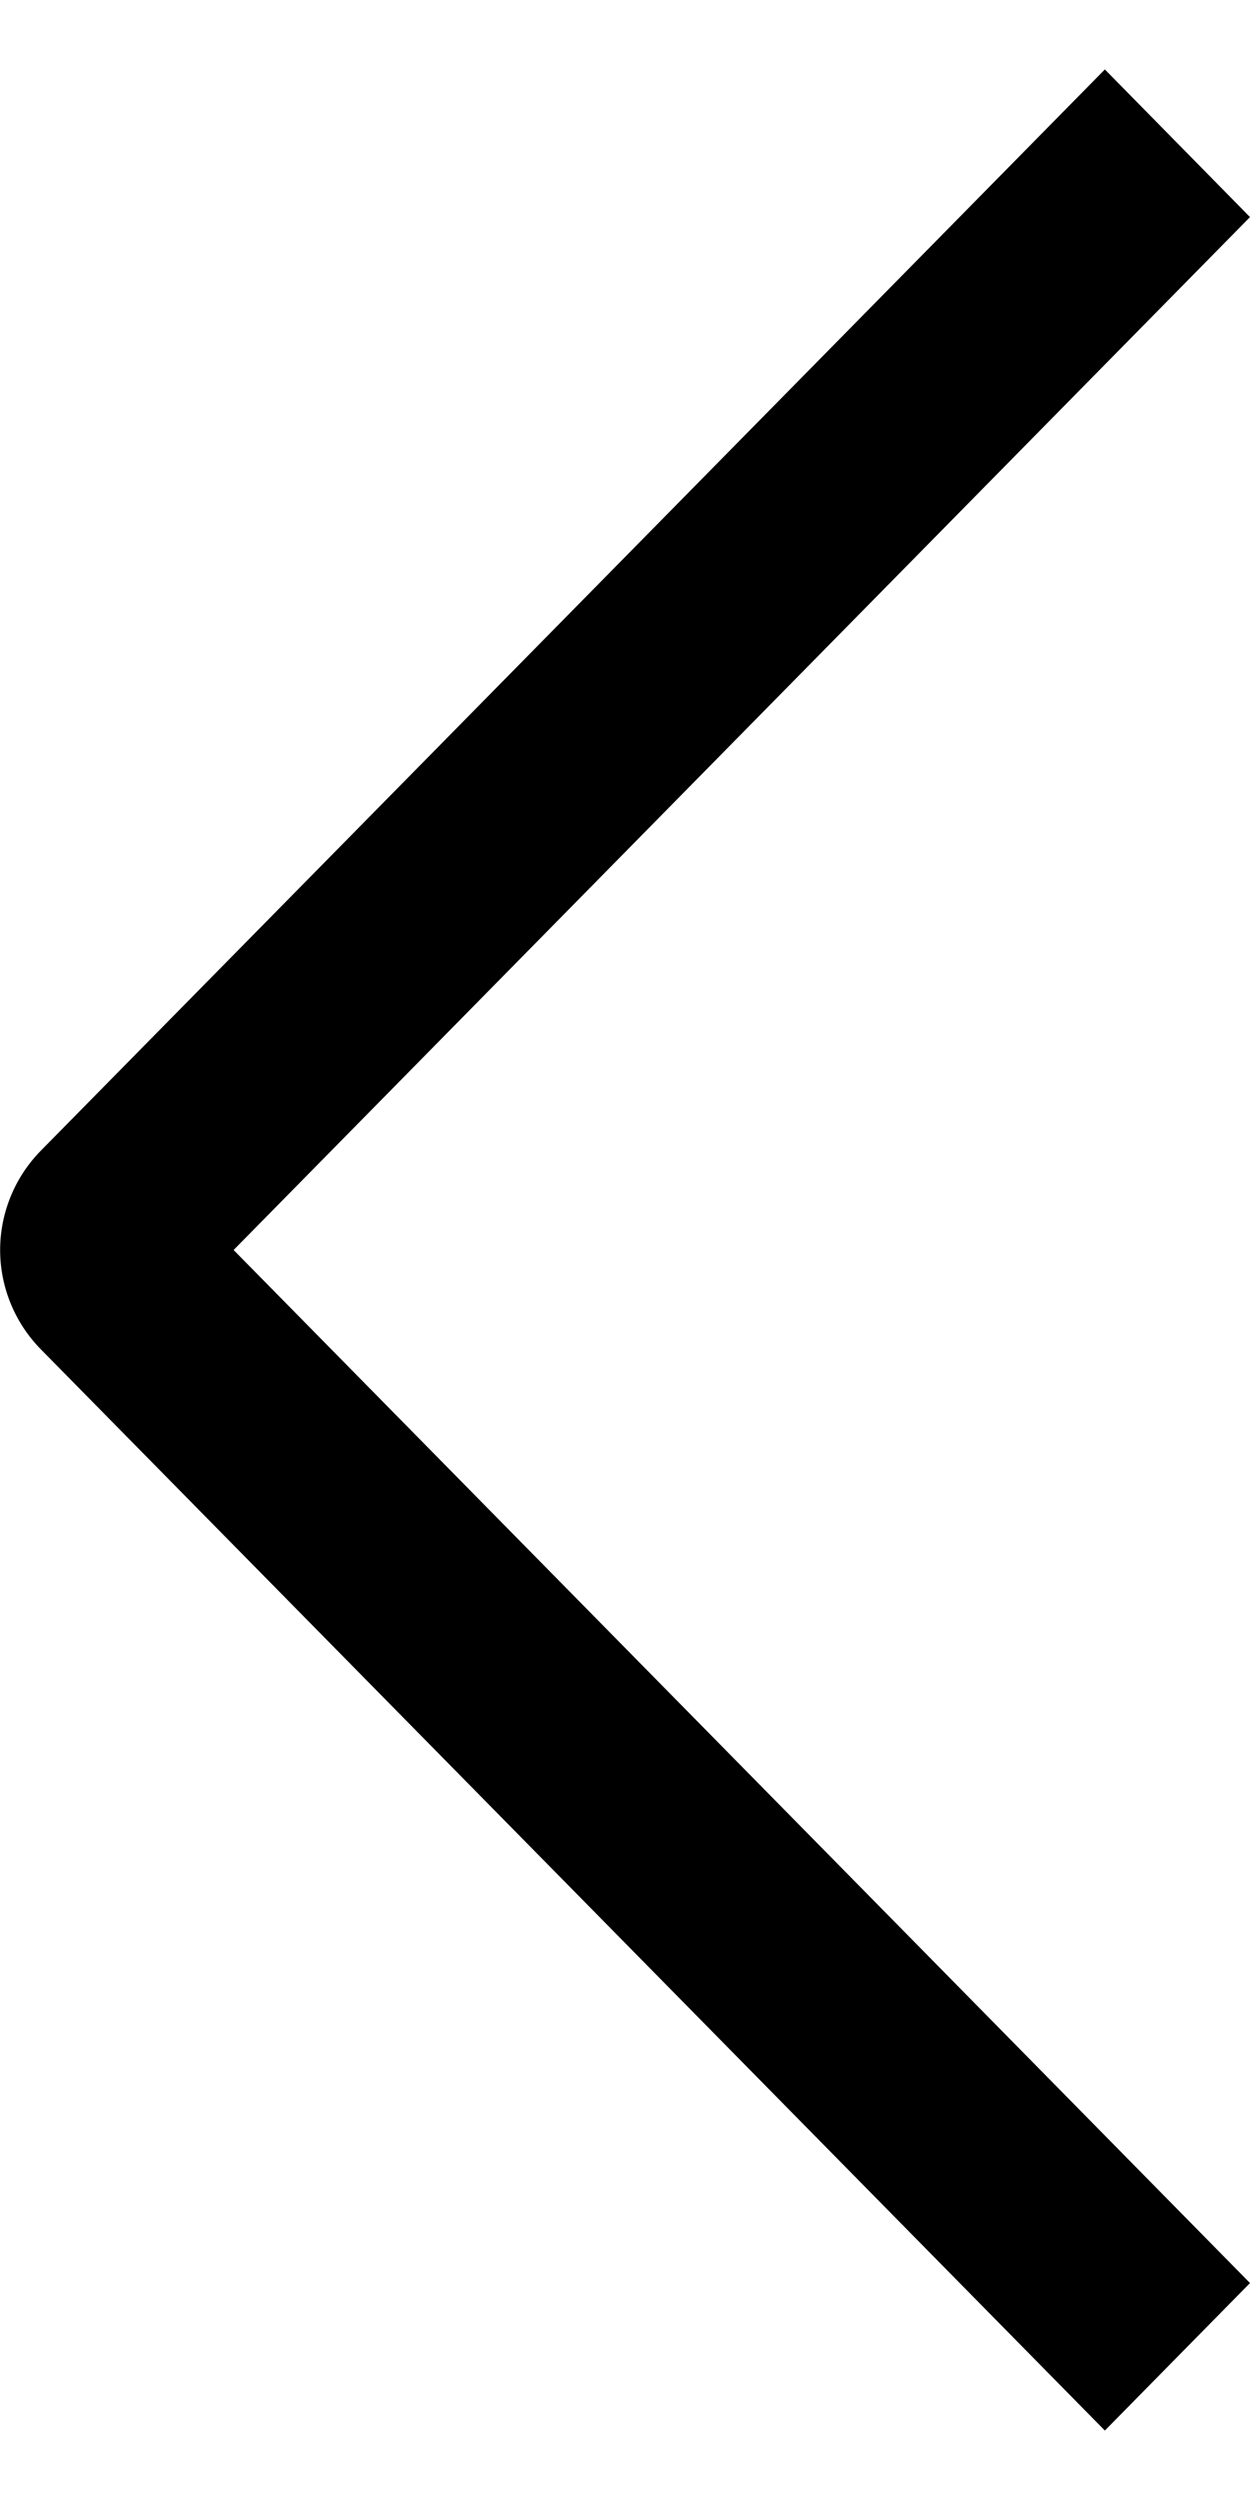 <svg width="9" height="18" viewBox="0 0 9 18" fill="none" xmlns="http://www.w3.org/2000/svg">
    <path fill-rule="evenodd" clip-rule="evenodd" d="M9 16.438L7.955 17.5L0.289 9.71C0.105 9.52 0.001 9.265 0.001 9C0.001 8.735 0.105 8.48 0.289 8.29L7.955 0.5L9 1.563L1.682 9L9 16.438Z" fill="black"/>
</svg>
